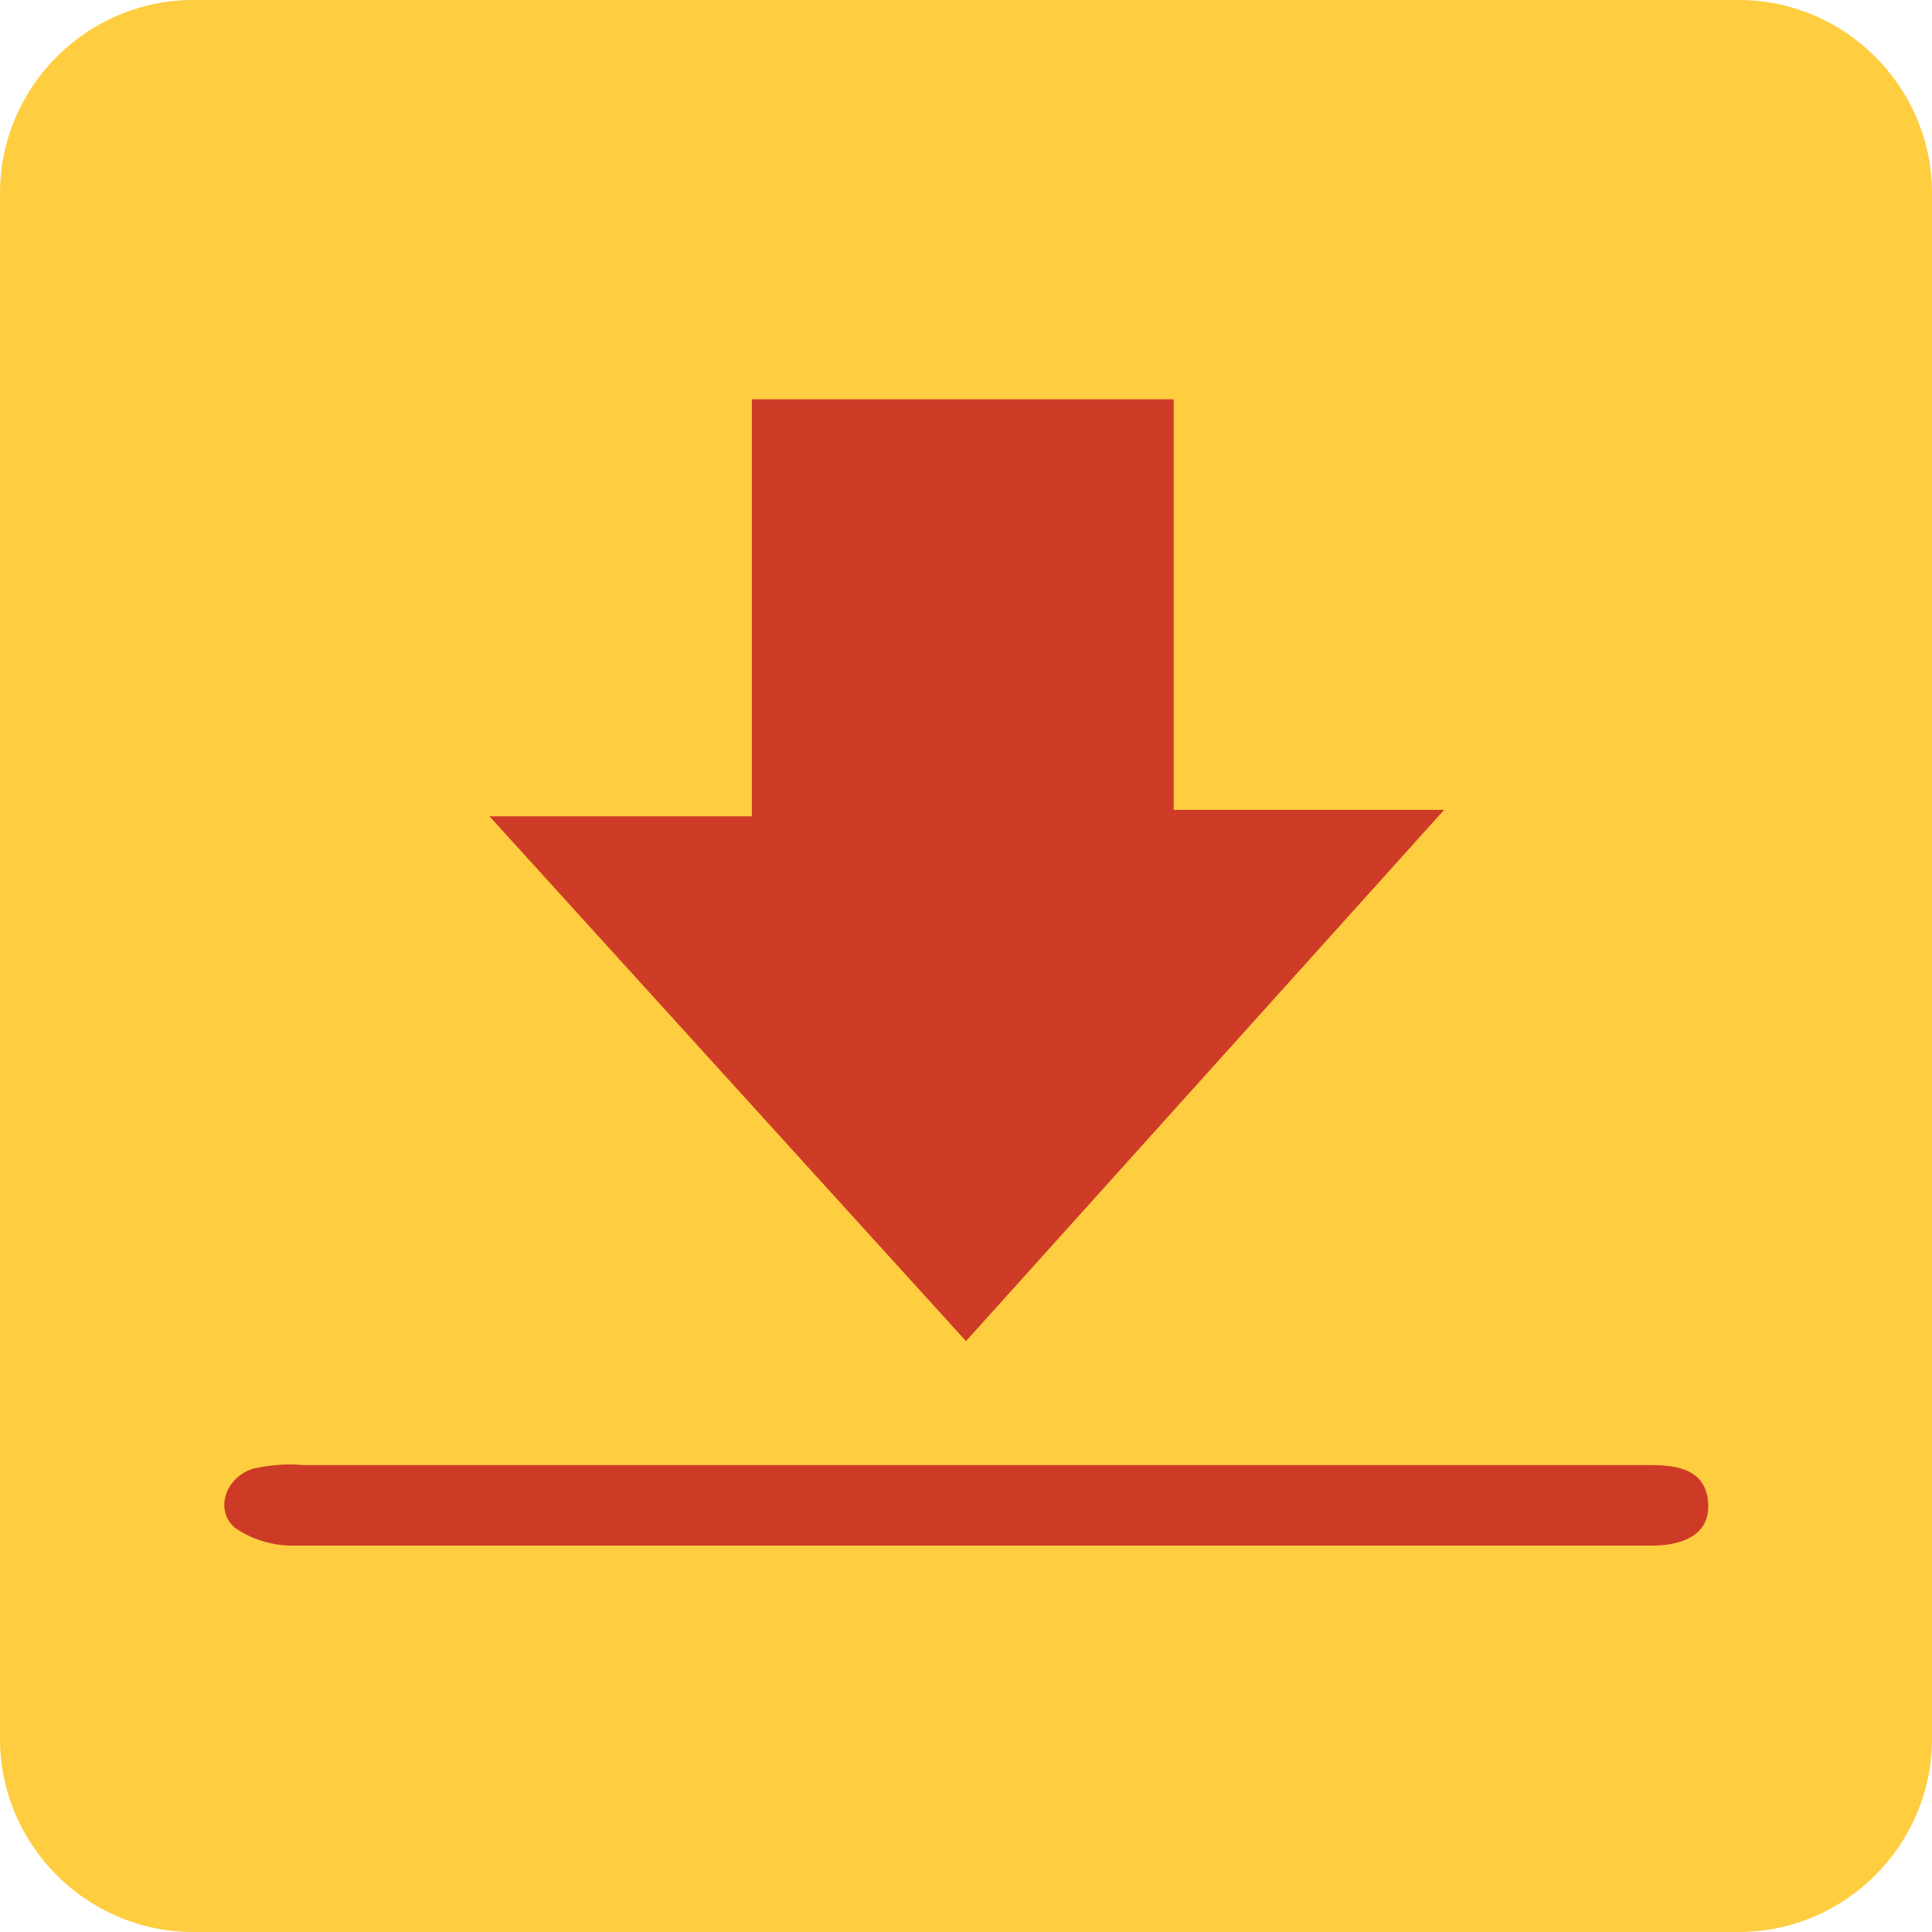 <?xml version="1.0" encoding="utf-8"?>
<!-- Generator: Adobe Illustrator 22.1.0, SVG Export Plug-In . SVG Version: 6.00 Build 0)  -->
<svg version="1.1" id="Layer_1" xmlns="http://www.w3.org/2000/svg" xmlns:xlink="http://www.w3.org/1999/xlink" x="0px" y="0px"
	 viewBox="0 0 120 120" style="enable-background:new 0 0 120 120;" xml:space="preserve">
<style type="text/css">
	.st0{fill:#FFCD40;}
	.st1{fill:#CE3C27;}
	.st2{fill:#CD3B27;}
</style>
<g>
	<path id="Shape" class="st0" d="M120,108c0,6.6-5.4,12-12,12H12c-6.6,0-12-5.4-12-12V12C0,5.4,5.4,0,12,0h96c6.6,0,12,5.4,12,12
		V108L120,108z"/>
</g>
<g id="DocuSign">
	<path class="st1" d="M89.7,50.3H72.9V24.8H46.7v25.9H30.4L60,83.3"/>
	<path class="st2" d="M59.6,96H18.1c-1.2,0-2.5-0.4-3.5-1.1c-1.3-1.1-0.6-3.2,1.2-3.7c1-0.2,2-0.3,3-0.2h83.8c1.8,0,3.4,0.4,3.5,2.4
		c0.1,2-1.7,2.6-3.5,2.6H59.6z"/>
</g>
</svg>